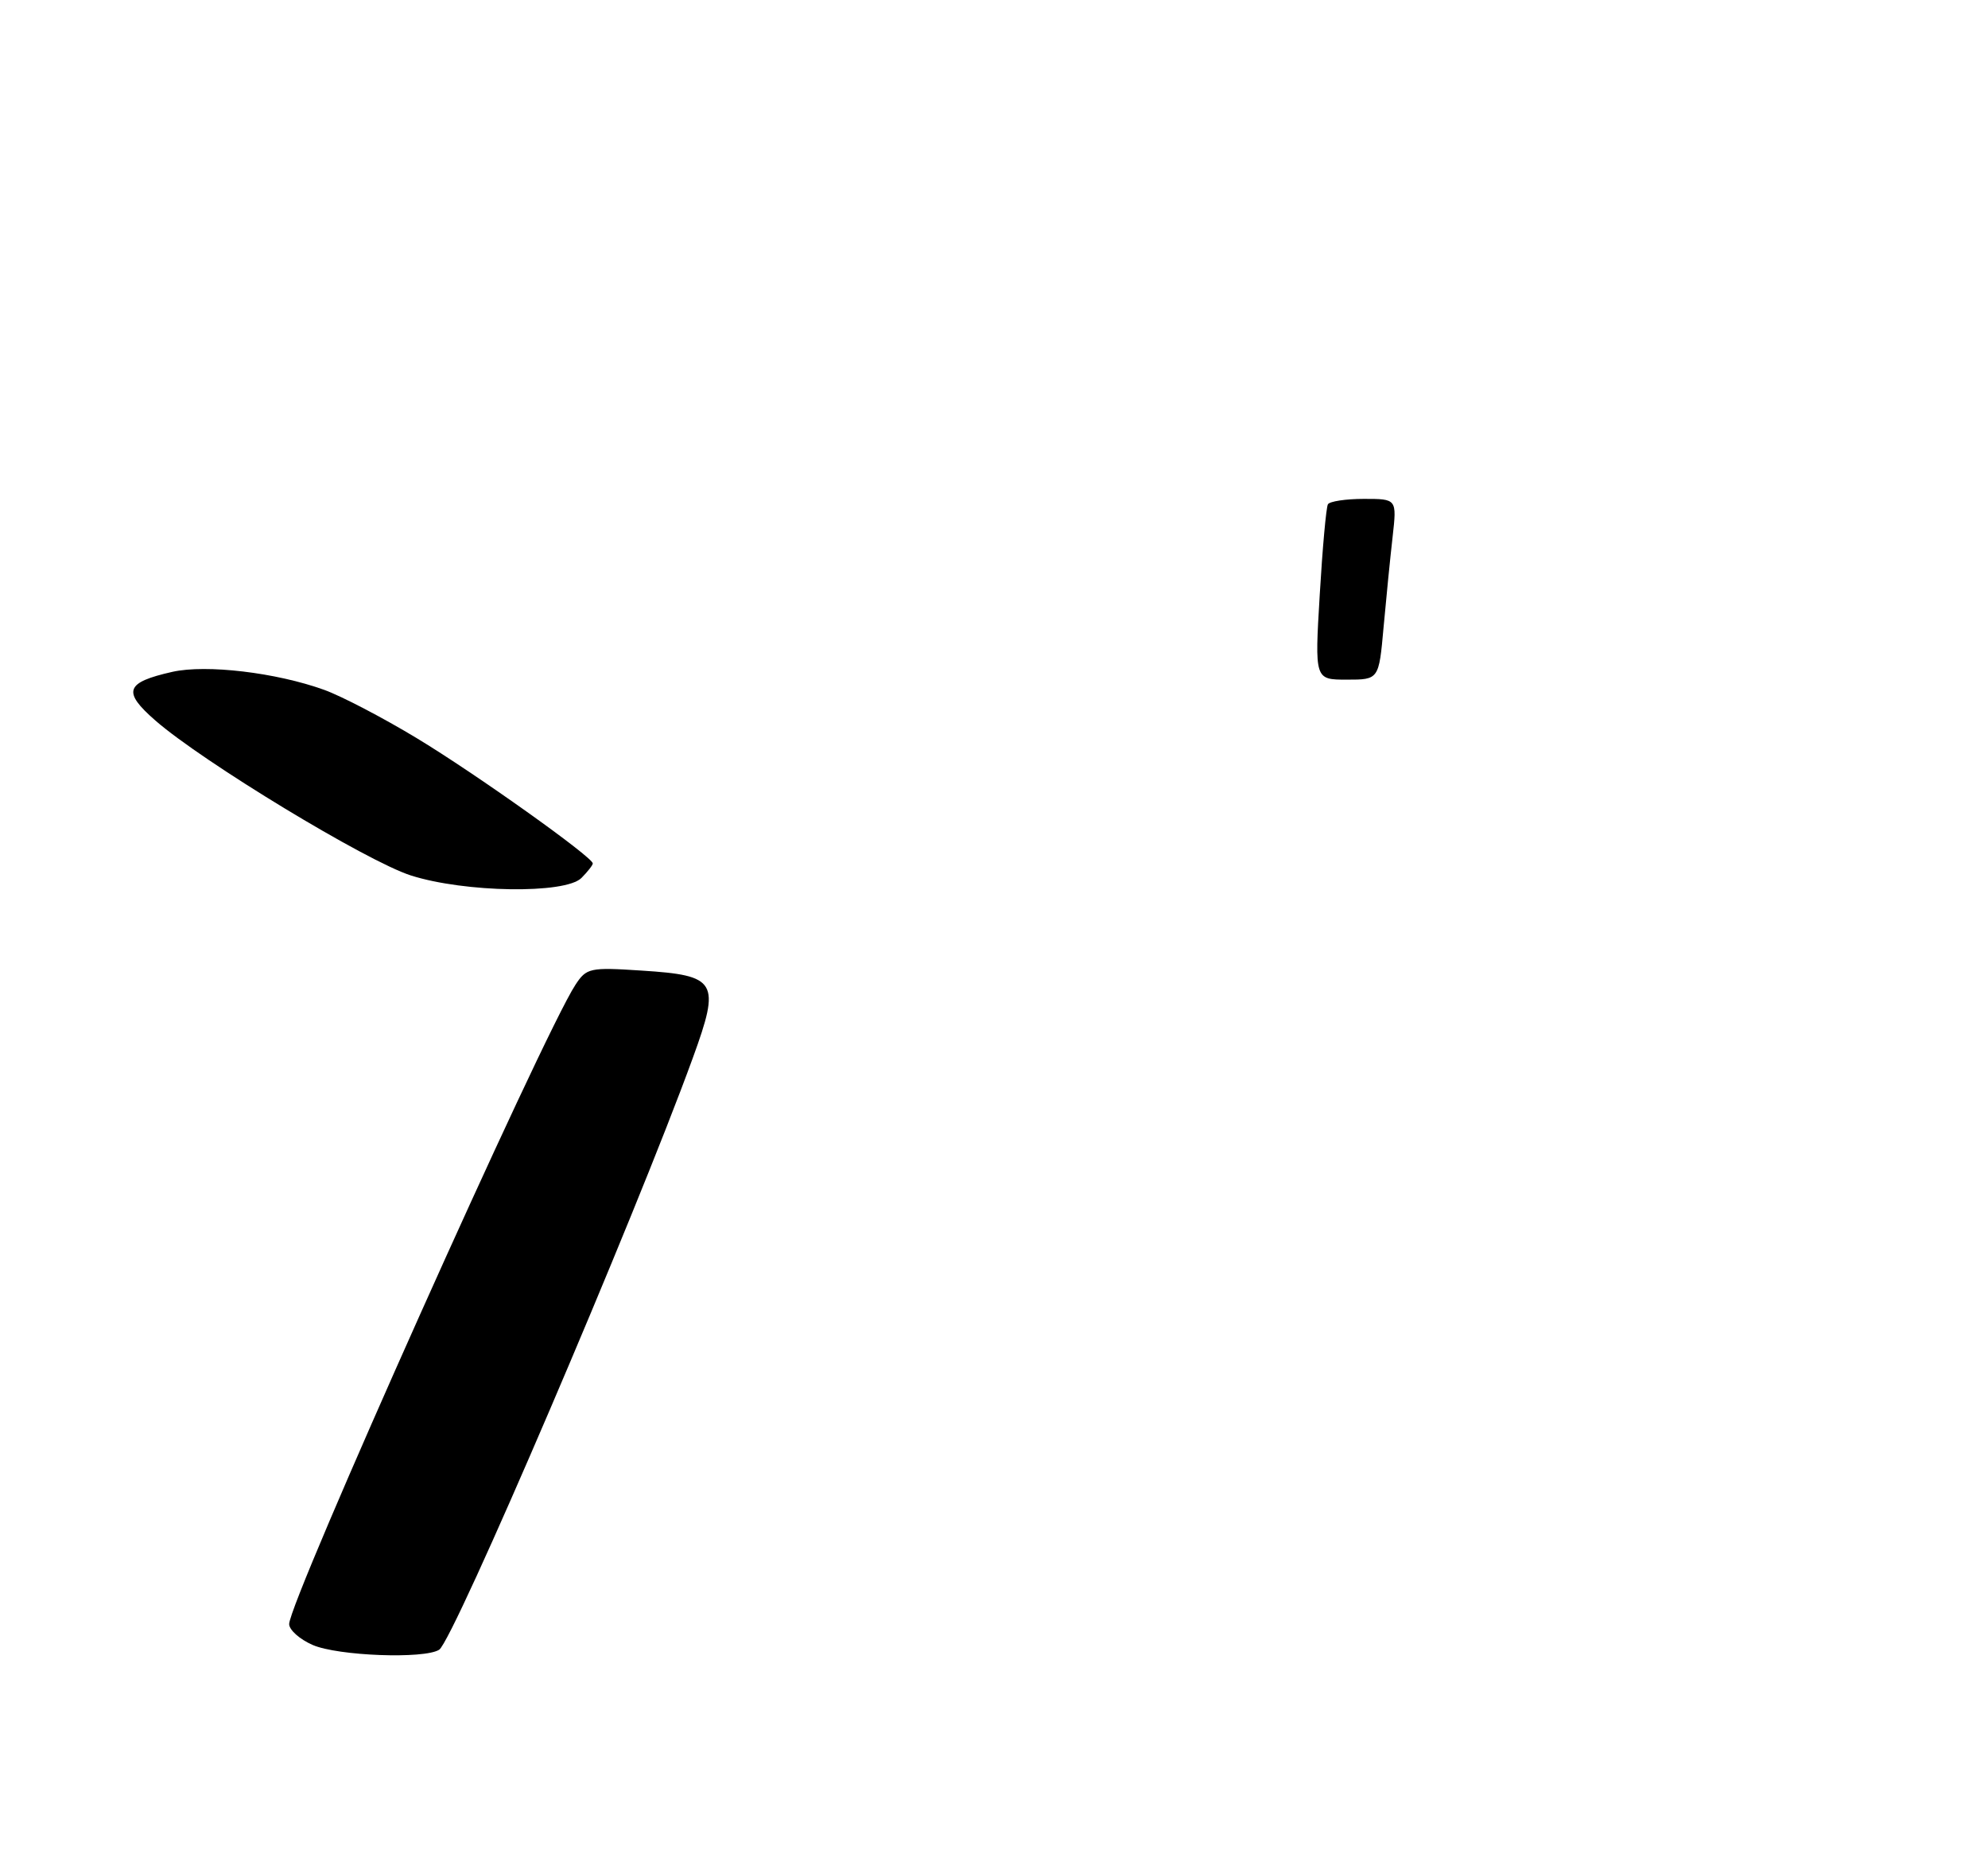 <?xml version="1.0" encoding="UTF-8" standalone="no"?>
<!DOCTYPE svg PUBLIC "-//W3C//DTD SVG 1.1//EN" "http://www.w3.org/Graphics/SVG/1.1/DTD/svg11.dtd" >
<svg xmlns="http://www.w3.org/2000/svg" xmlns:xlink="http://www.w3.org/1999/xlink" version="1.1" viewBox="0 0 275 259">
 <g >
 <path fill="currentColor"
d=" M 60.75 228.17 C 62.73 226.92 87.83 168.35 95.84 146.31 C 99.69 135.73 99.20 134.91 88.77 134.24 C 81.58 133.77 81.13 133.87 79.59 136.22 C 75.09 143.09 40.00 221.44 40.00 224.62 C 40.00 225.43 41.46 226.73 43.25 227.51 C 46.74 229.03 58.69 229.48 60.75 228.17 Z  M 80.43 121.43 C 81.29 120.56 82.00 119.66 82.00 119.42 C 82.00 118.55 65.78 107.00 57.61 102.07 C 52.97 99.27 47.23 96.27 44.84 95.41 C 38.21 93.02 28.54 91.87 23.85 92.92 C 17.33 94.39 16.89 95.64 21.50 99.66 C 28.06 105.38 50.74 119.13 56.83 121.08 C 64.28 123.46 78.19 123.67 80.43 121.43 Z  M 182.56 82.25 C 182.94 75.79 183.45 70.16 183.69 69.75 C 183.92 69.34 186.17 69.00 188.67 69.00 C 193.23 69.00 193.23 69.00 192.64 74.25 C 192.31 77.14 191.75 82.76 191.39 86.75 C 190.74 94.00 190.74 94.00 186.30 94.00 C 181.86 94.00 181.86 94.00 182.56 82.25 Z "/>
</g>
</svg>